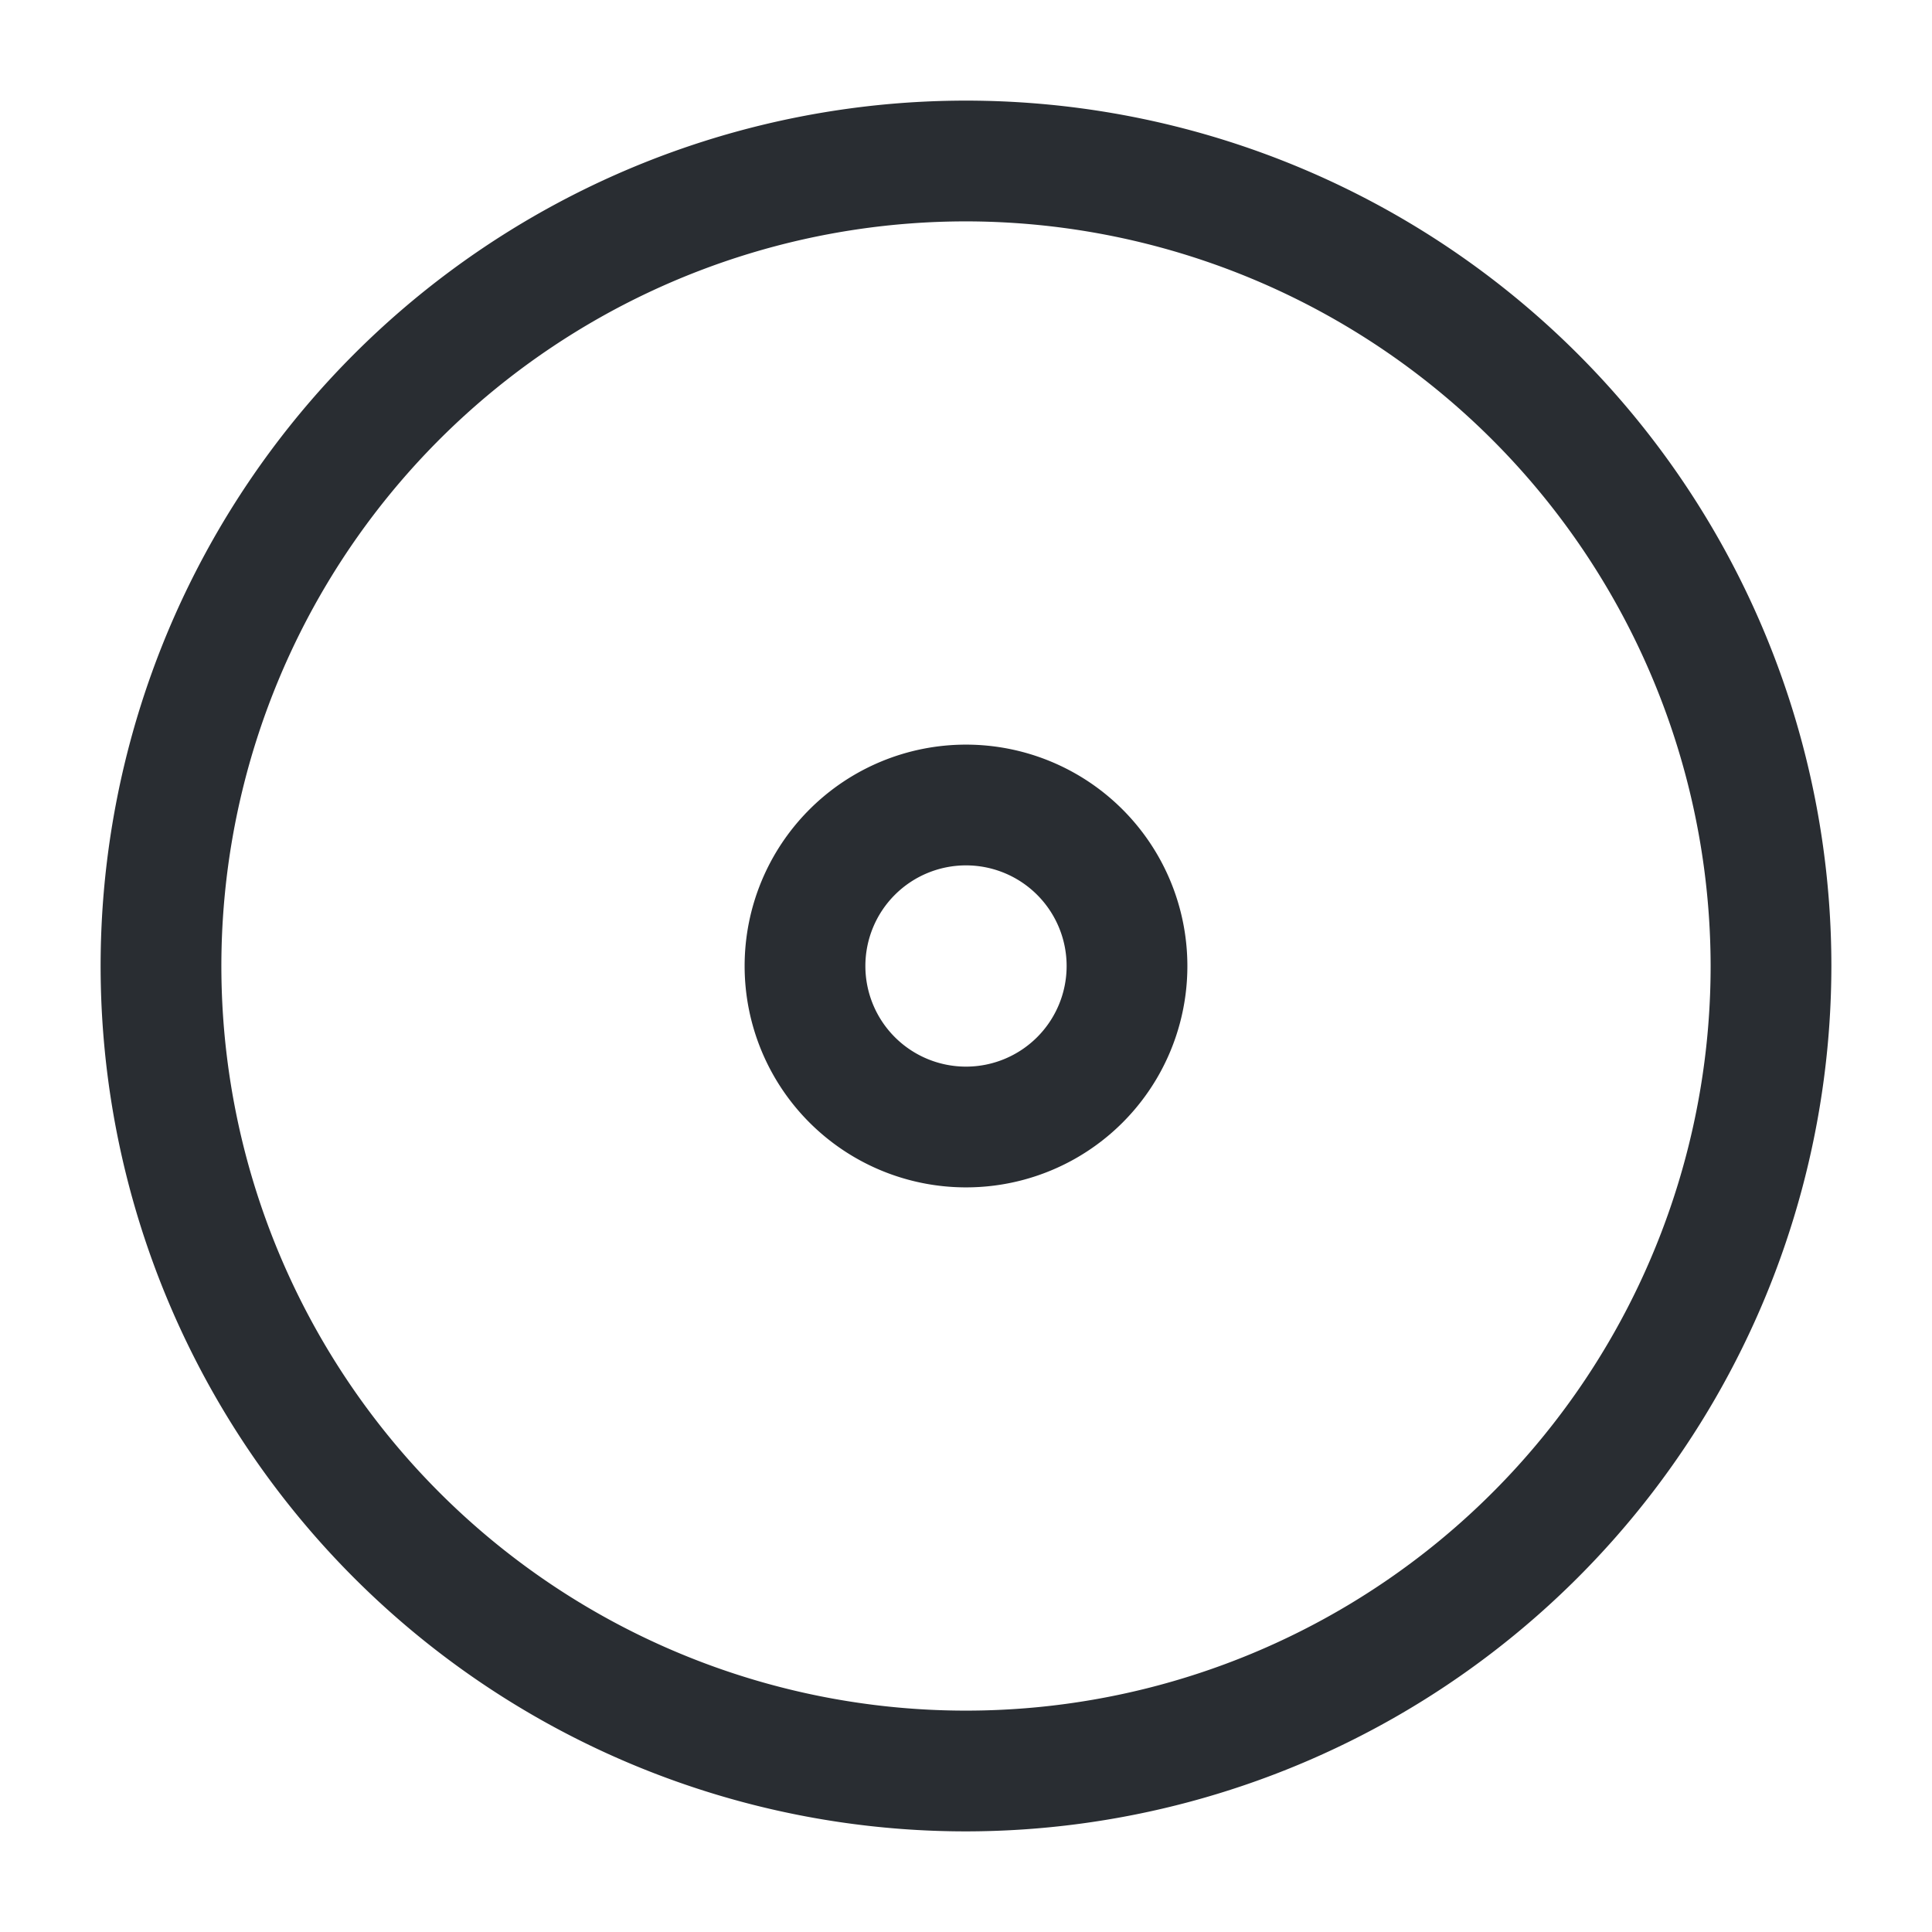 <svg xmlns="http://www.w3.org/2000/svg" width="24" height="24" viewBox="0 0 24 24">
  <g id="vuesax_outline_cd" data-name="vuesax/outline/cd" transform="translate(-748 -380)">
    <g id="cd">
      <path id="Vector" d="M10.75,21.5A10.75,10.75,0,1,1,21.5,10.75,10.759,10.759,0,0,1,10.75,21.5Zm0-20A9.25,9.25,0,1,0,20,10.75,9.261,9.261,0,0,0,10.75,1.5Z" transform="translate(749.25 381.25)" fill="#292d32"/>
      <path id="Vector-2" data-name="Vector" d="M2.75,5.5A2.75,2.75,0,1,1,5.5,2.75,2.748,2.748,0,0,1,2.75,5.5Zm0-4A1.25,1.25,0,1,0,4,2.75,1.25,1.25,0,0,0,2.75,1.5Z" transform="translate(757.25 389.25)" fill="#292d32"/>
      <path id="Vector-3" data-name="Vector" d="M0,0H24V24H0Z" transform="translate(748 380)" fill="none" opacity="0"/>
    </g>
  </g>
</svg>
